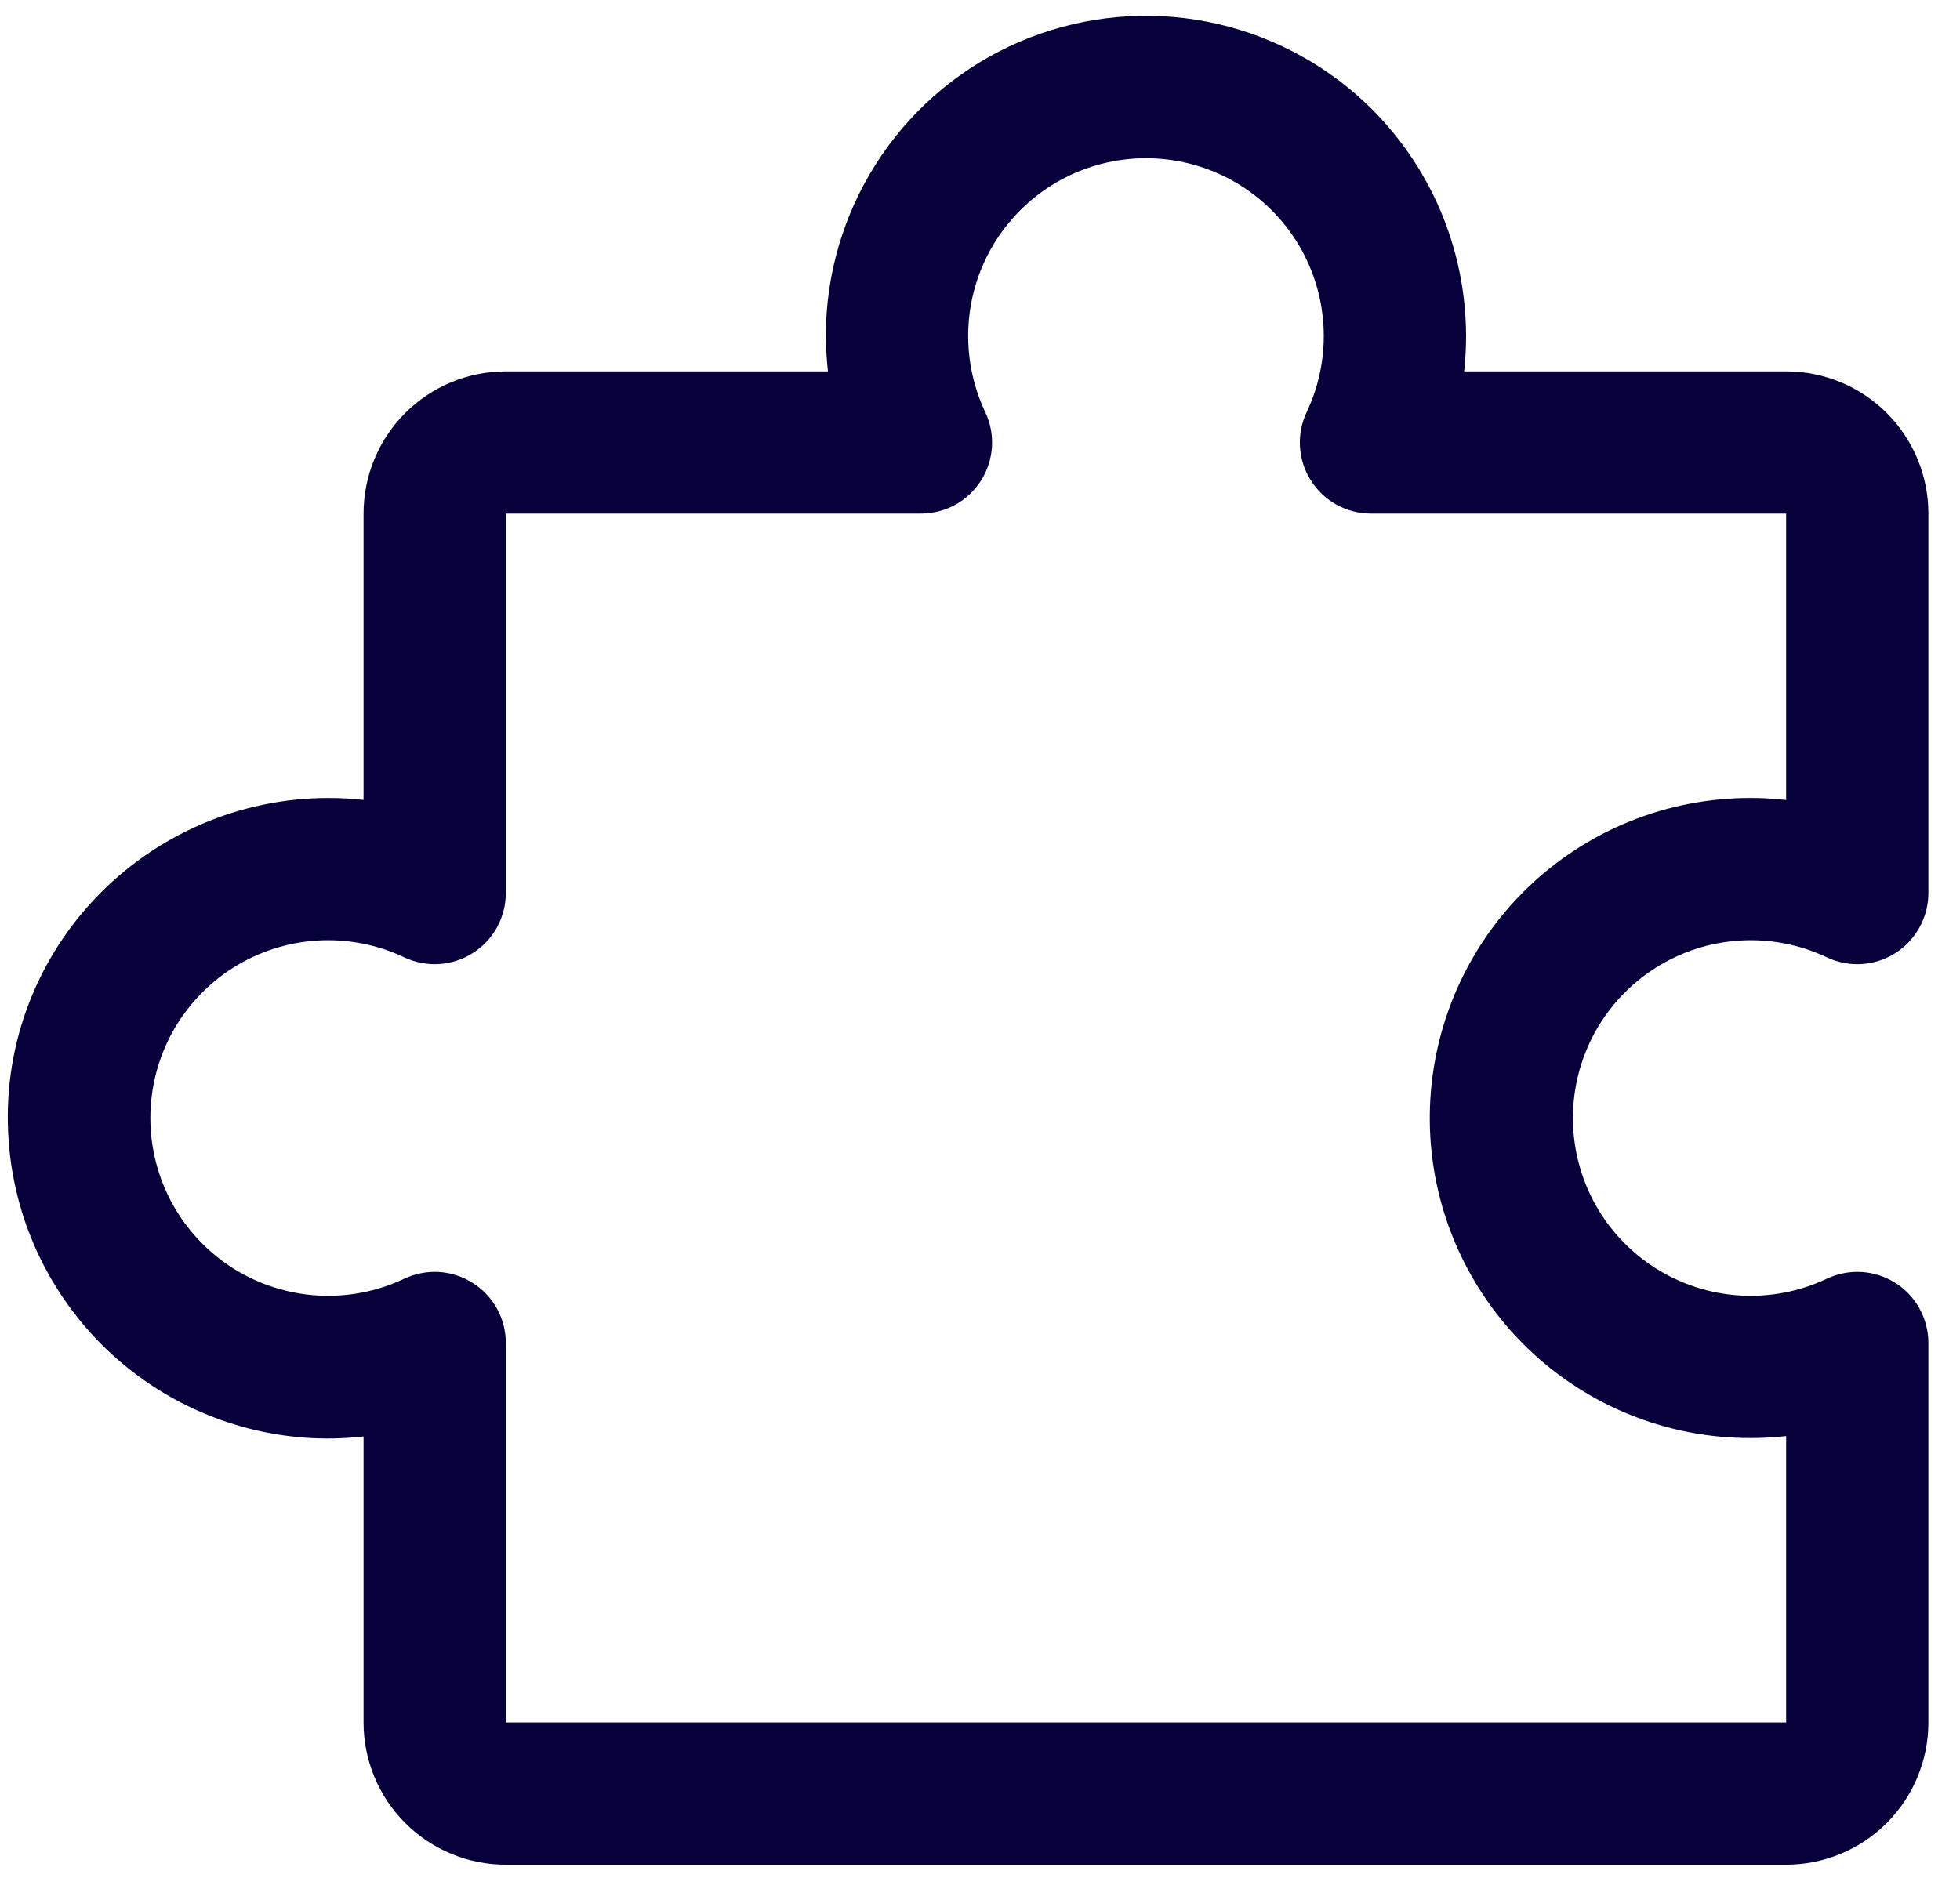 <svg width="31" height="30" viewBox="0 0 31 30" fill="none" xmlns="http://www.w3.org/2000/svg">
<path d="M29.976 20.295C29.815 20.194 29.632 20.134 29.442 20.123C29.253 20.112 29.064 20.149 28.893 20.23C28.464 20.433 27.991 20.524 27.518 20.495C27.044 20.466 26.586 20.317 26.186 20.064C25.785 19.81 25.455 19.459 25.226 19.044C24.998 18.628 24.878 18.162 24.878 17.688C24.878 17.213 24.998 16.747 25.226 16.331C25.455 15.916 25.785 15.565 26.186 15.311C26.586 15.058 27.044 14.909 27.518 14.88C27.991 14.851 28.464 14.942 28.893 15.145C29.064 15.226 29.253 15.263 29.443 15.252C29.632 15.24 29.816 15.181 29.976 15.079C30.137 14.978 30.269 14.838 30.36 14.671C30.452 14.505 30.5 14.318 30.5 14.128V8.125C30.5 7.528 30.263 6.956 29.841 6.534C29.419 6.112 28.847 5.875 28.25 5.875H23.157C23.178 5.688 23.188 5.5 23.188 5.312C23.186 4.621 23.044 3.937 22.77 3.303C22.495 2.668 22.093 2.096 21.59 1.622C20.893 0.968 20.024 0.524 19.086 0.342C18.147 0.161 17.175 0.249 16.284 0.596C15.393 0.944 14.619 1.537 14.051 2.306C13.483 3.076 13.145 3.99 13.075 4.944C13.054 5.254 13.06 5.566 13.095 5.875H8C7.403 5.875 6.831 6.112 6.409 6.534C5.987 6.956 5.75 7.528 5.75 8.125V12.656C5.563 12.635 5.375 12.624 5.187 12.625C4.496 12.626 3.812 12.768 3.178 13.043C2.543 13.318 1.971 13.719 1.497 14.223C1.02 14.727 0.653 15.325 0.418 15.978C0.183 16.631 0.087 17.327 0.135 18.019C0.215 19.239 0.734 20.389 1.594 21.257C2.455 22.125 3.6 22.653 4.819 22.744C5.129 22.767 5.441 22.76 5.75 22.725V27.25C5.75 27.847 5.987 28.419 6.409 28.841C6.831 29.263 7.403 29.5 8 29.5H28.25C28.847 29.5 29.419 29.263 29.841 28.841C30.263 28.419 30.5 27.847 30.5 27.25V21.247C30.5 21.057 30.452 20.87 30.36 20.703C30.269 20.537 30.136 20.396 29.976 20.295ZM28.25 27.25H8V21.247C8 21.057 7.952 20.87 7.861 20.704C7.769 20.538 7.637 20.397 7.476 20.296C7.316 20.194 7.132 20.135 6.943 20.123C6.753 20.112 6.564 20.149 6.393 20.23C5.964 20.433 5.491 20.524 5.018 20.495C4.544 20.466 4.086 20.317 3.685 20.064C3.285 19.81 2.955 19.459 2.726 19.044C2.498 18.628 2.378 18.162 2.378 17.688C2.378 17.213 2.498 16.747 2.726 16.331C2.955 15.916 3.285 15.565 3.685 15.311C4.086 15.058 4.544 14.909 5.018 14.88C5.491 14.851 5.964 14.942 6.393 15.145C6.564 15.226 6.753 15.263 6.943 15.252C7.132 15.24 7.316 15.181 7.476 15.079C7.637 14.978 7.769 14.838 7.861 14.671C7.952 14.505 8 14.318 8 14.128V8.125H14.566C14.756 8.125 14.942 8.077 15.109 7.986C15.275 7.894 15.415 7.762 15.517 7.601C15.618 7.441 15.678 7.257 15.689 7.068C15.7 6.878 15.664 6.689 15.582 6.518C15.38 6.089 15.289 5.616 15.318 5.143C15.347 4.669 15.495 4.211 15.749 3.81C16.003 3.41 16.353 3.08 16.769 2.851C17.184 2.623 17.651 2.503 18.125 2.503C18.599 2.503 19.066 2.623 19.481 2.851C19.896 3.08 20.247 3.41 20.501 3.81C20.755 4.211 20.903 4.669 20.932 5.143C20.961 5.616 20.87 6.089 20.668 6.518C20.586 6.689 20.549 6.878 20.561 7.068C20.572 7.257 20.632 7.441 20.733 7.601C20.835 7.762 20.975 7.894 21.141 7.986C21.308 8.077 21.494 8.125 21.684 8.125H28.25V12.657C27.941 12.622 27.629 12.615 27.319 12.638C26.01 12.73 24.788 13.328 23.91 14.305C23.033 15.281 22.57 16.56 22.617 17.872C22.665 19.184 23.221 20.425 24.167 21.336C25.113 22.246 26.375 22.753 27.688 22.75C27.875 22.75 28.063 22.74 28.25 22.719V27.25Z" fill="#07013B"/>
</svg>

